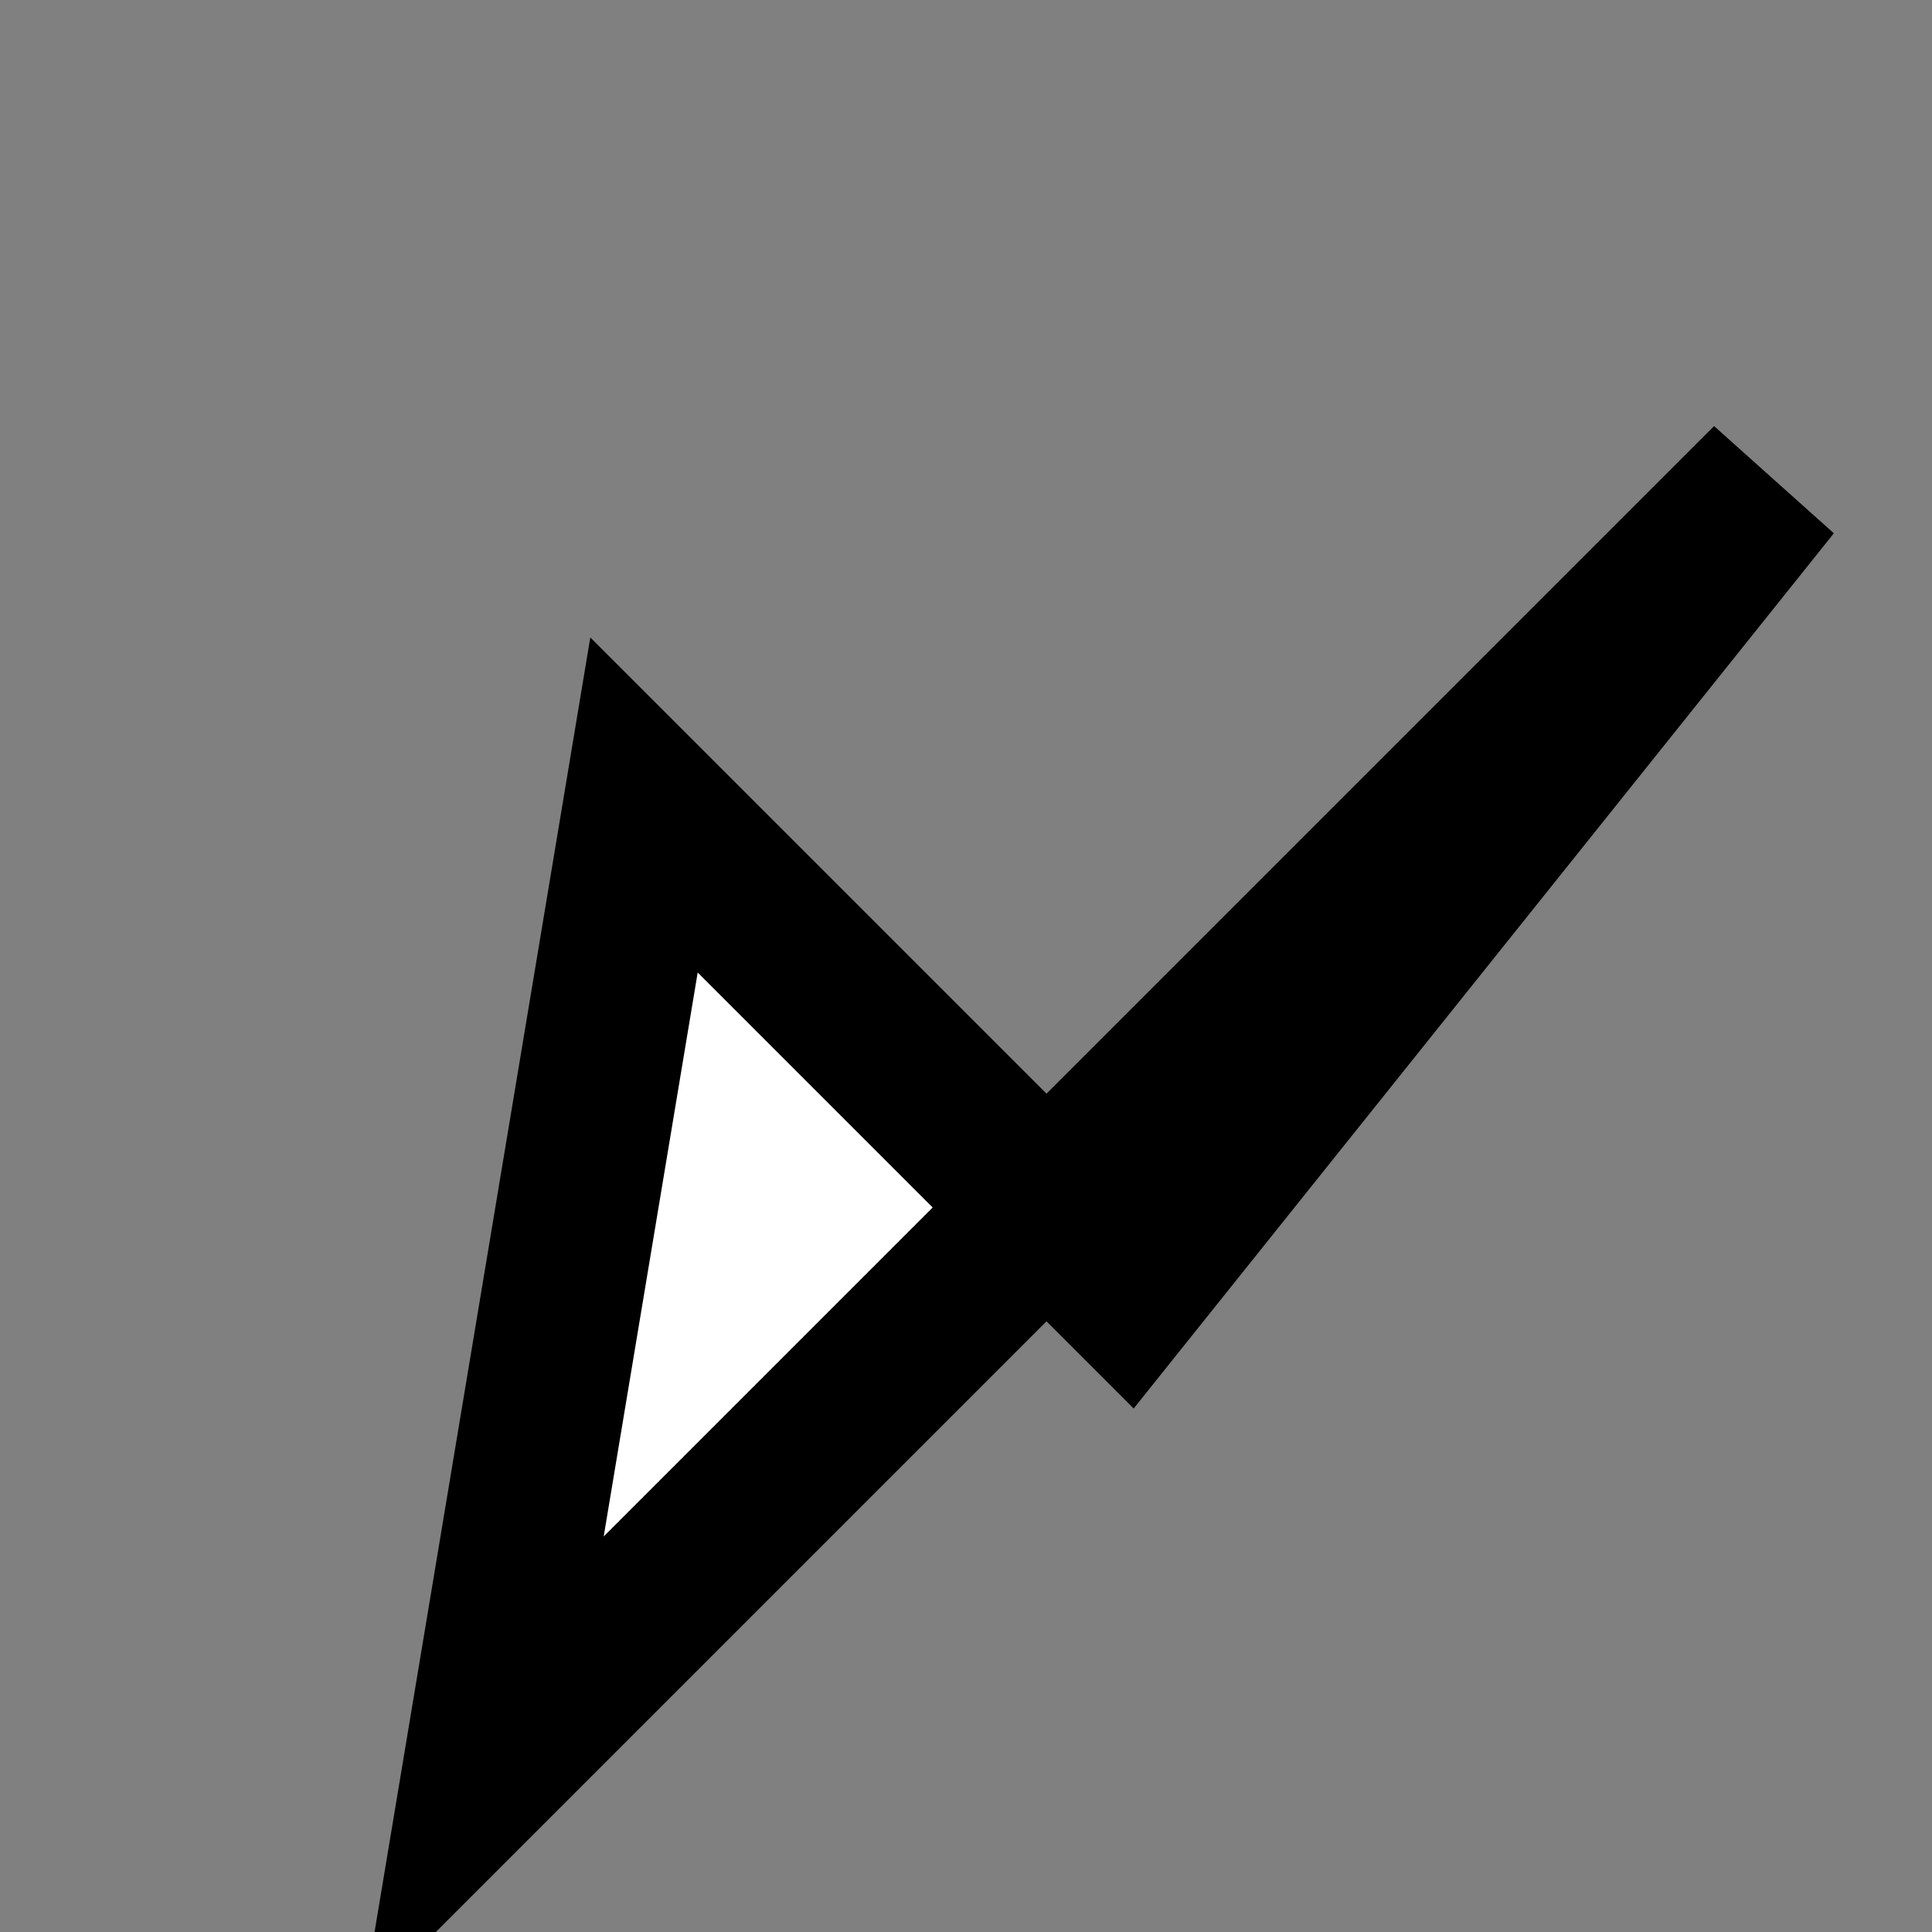 <svg width="24" height="24" viewBox="0 0 24 24" fill="none" xmlns="http://www.w3.org/2000/svg">
    <rect x="0" y="0" width="24" height="24" fill="#808080" stroke="none"/>
    <path d="M6 22L8 10L14 16L22 6L6 22Z" fill="white" stroke="black" stroke-width="2"/>
  </svg>
  